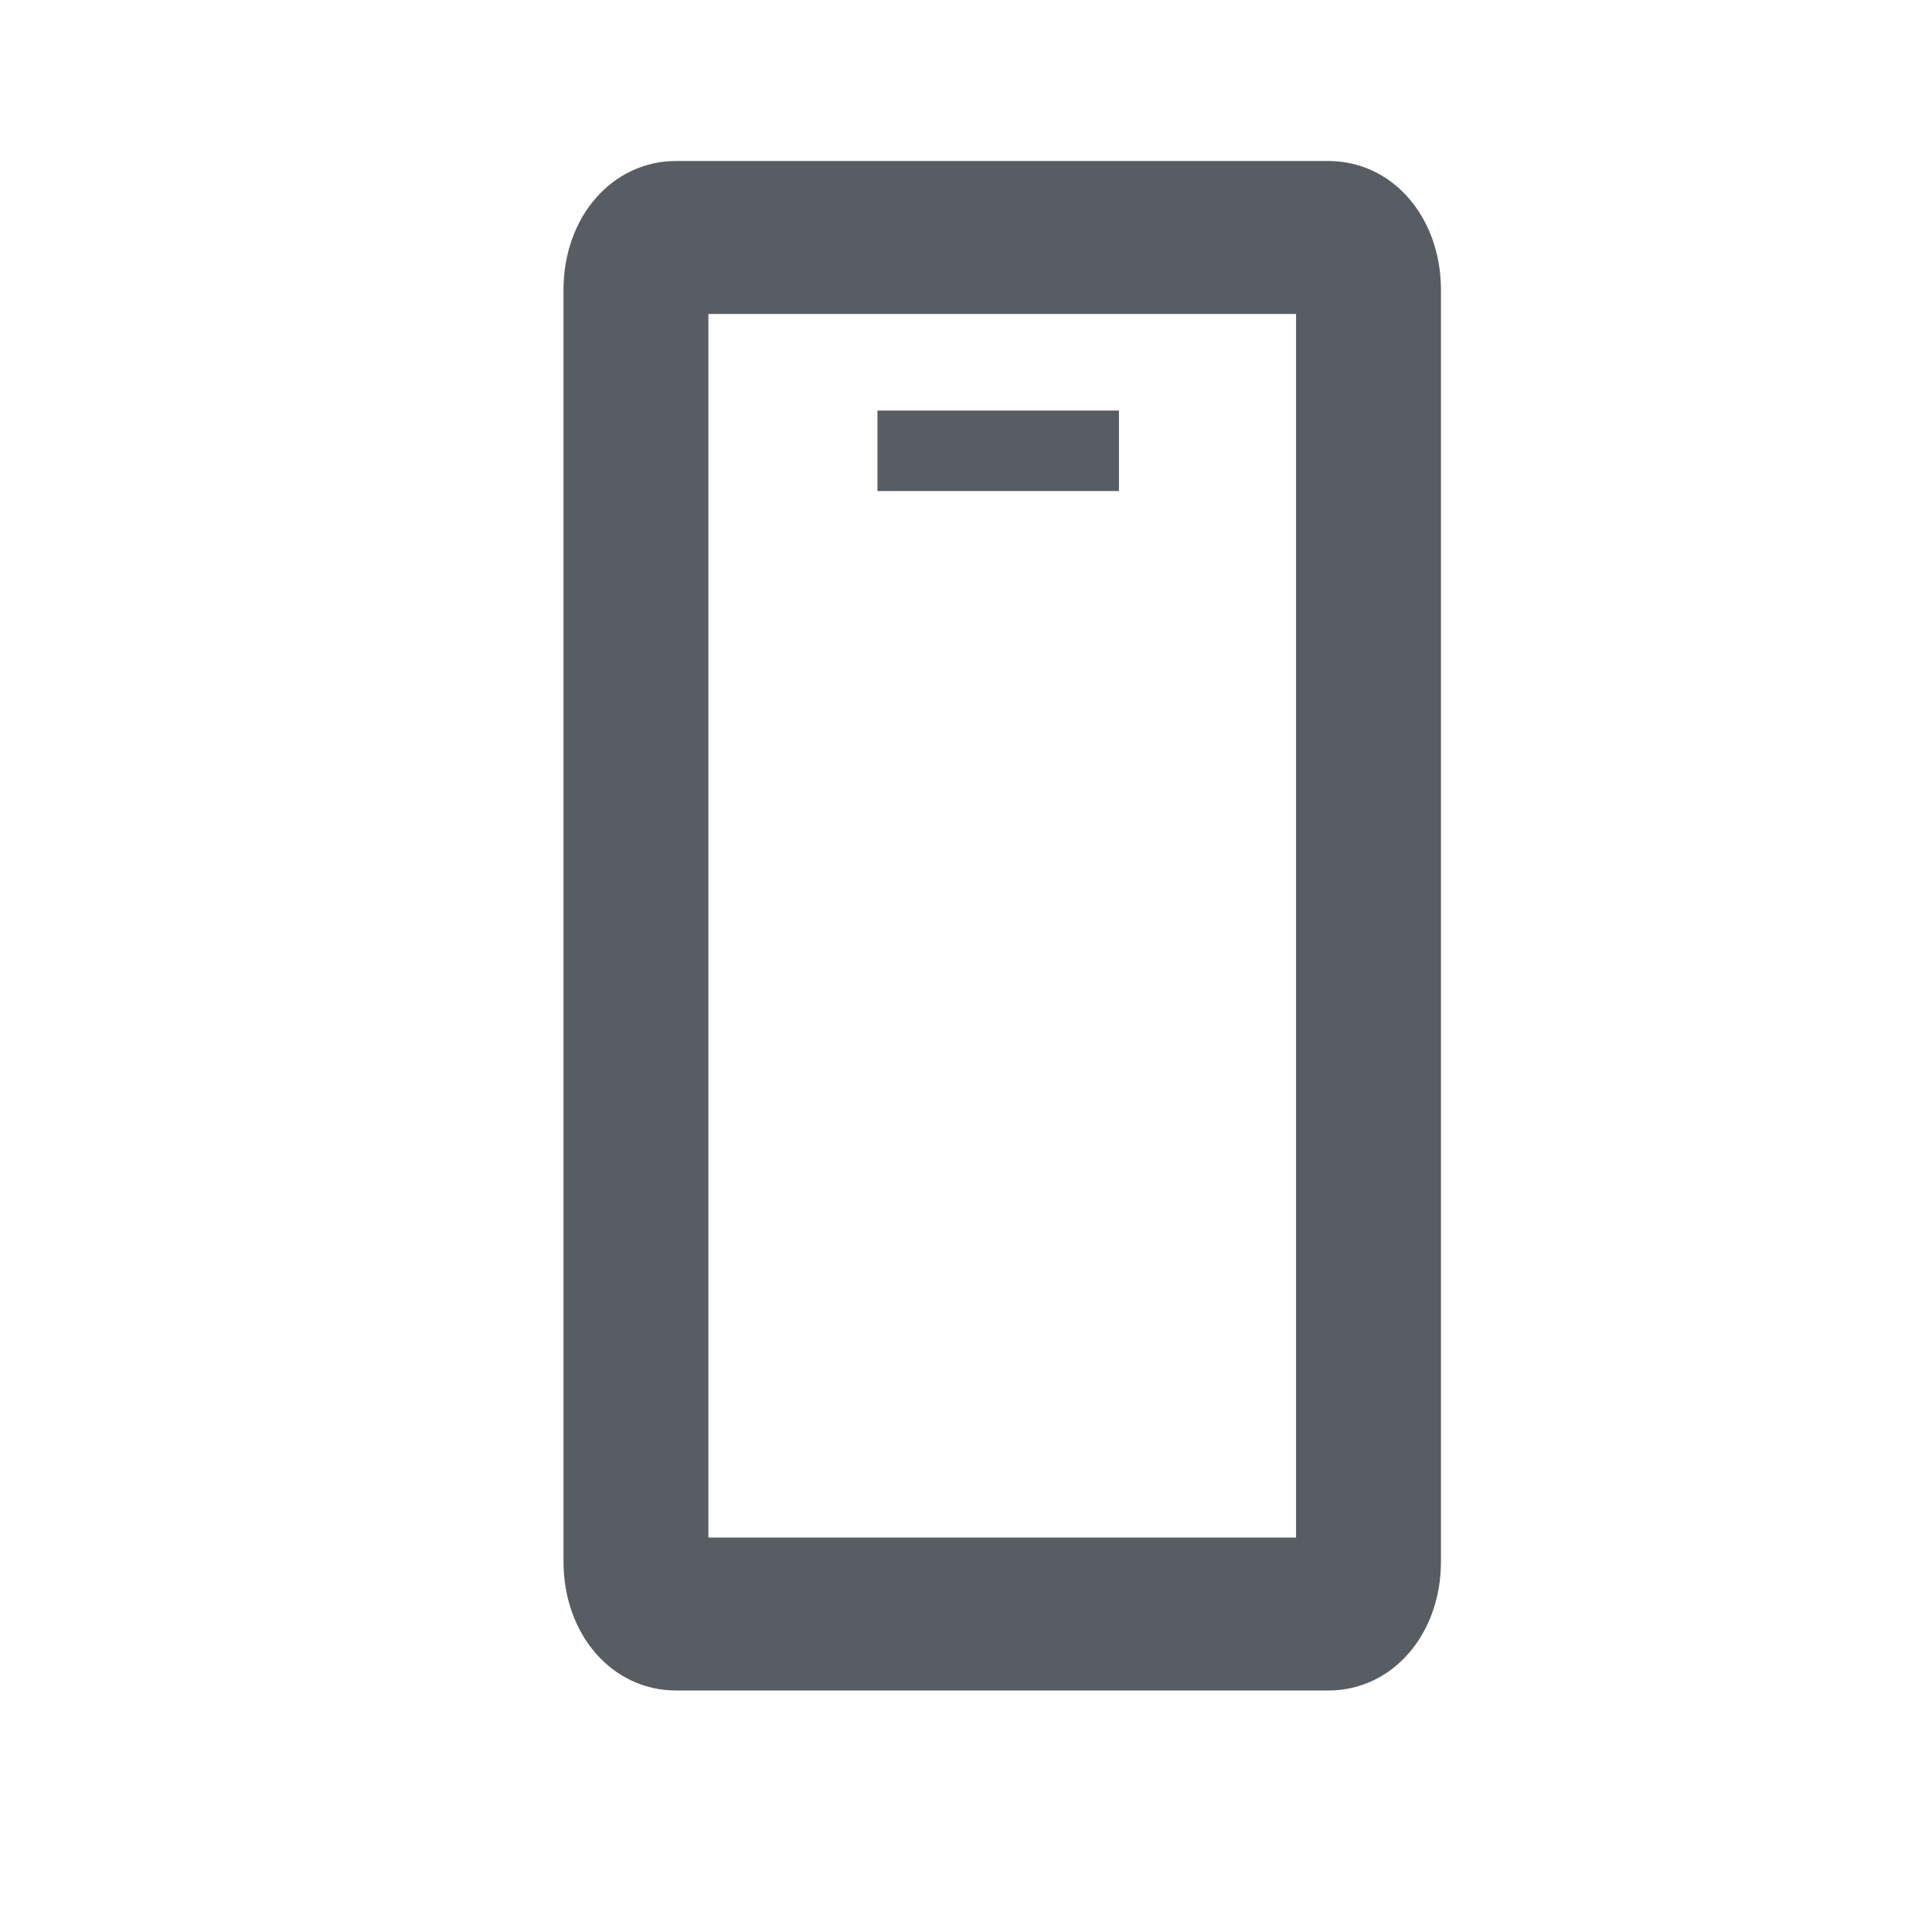 <?xml version="1.0" encoding="utf-8"?>
<!-- Generator: Adobe Illustrator 22.0.1, SVG Export Plug-In . SVG Version: 6.00 Build 0)  -->
<svg version="1.1" id="Layer_1" xmlns="http://www.w3.org/2000/svg" xmlns:xlink="http://www.w3.org/1999/xlink" x="0px" y="0px"
	 viewBox="0 0 24 24" style="enable-background:new 0 0 24 24;" xml:space="preserve">
<style type="text/css">
	.st0{fill:#585D63;}
	.st1{fill:none;}
</style>
<title>view mobile</title>
<desc>Created with Sketch.</desc>
<rect x="10.9" y="5.1" class="st0" width="3" height="1"/>
<g>
	<polygon class="st1" points="8.8,3.9 8.8,10.9 8.8,19.1 11.3,19.1 16.1,19.1 
		16.1,12.1 16.1,3.9 13.6,3.9 	"/>
	<path class="st0" d="M16.5,2h-2.9H8.4C7.6,2,7,2.7,7,3.6v7.3v8.5C7,20.3,7.6,21,8.4,21
		h2.9H16.5c0.8,0,1.4-0.7,1.4-1.6v-7.3v-8.5C17.9,2.7,17.3,2,16.5,2z M16.1,12.1v7
		h-4.8h-2.5v-8.2v-7h4.8h2.5V12.1z"/>
</g>
<rect class="st1" width="24" height="24"/>
</svg>
